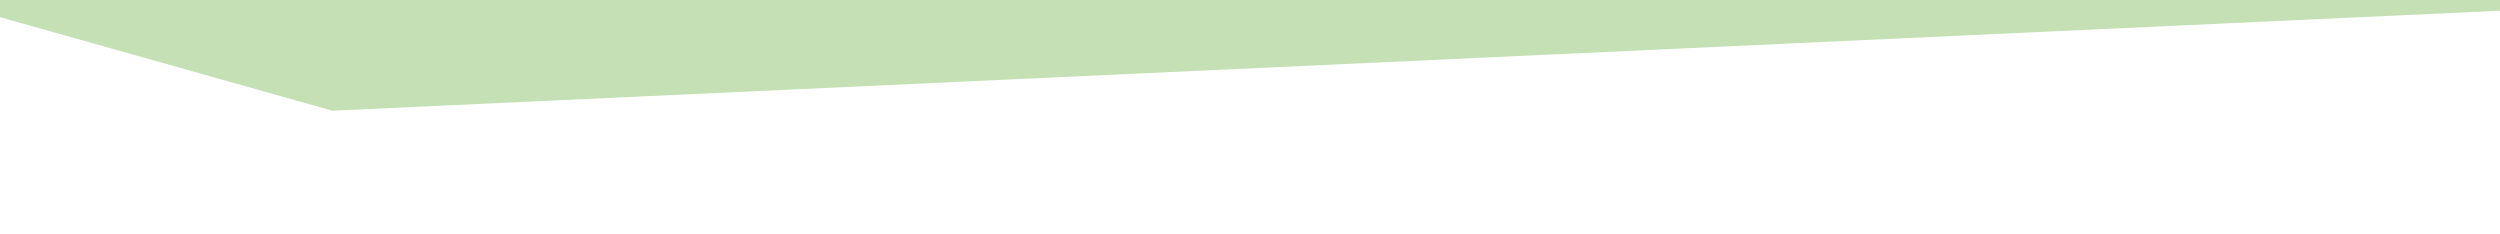 <?xml version="1.0" encoding="UTF-8" standalone="no"?>
<svg
   xmlns:dc="http://purl.org/dc/elements/1.1/"
   xmlns:cc="http://creativecommons.org/ns#"
   xmlns:rdf="http://www.w3.org/1999/02/22-rdf-syntax-ns#"
   xmlns:svg="http://www.w3.org/2000/svg"
   xmlns="http://www.w3.org/2000/svg"
   xmlns:sodipodi="http://sodipodi.sourceforge.net/DTD/sodipodi-0.dtd"
   xmlns:inkscape="http://www.inkscape.org/namespaces/inkscape"
   width="1920"
   height="180"
   viewBox="0 0 508 47.625"
   version="1.1"
   id="svg8"
   inkscape:version="1.0.2-2 (e86c870879, 2021-01-15)"
   sodipodi:docname="background.svg">
  <defs
     id="defs2">
    <clipPath
       id="clip0">
      <rect
         x="382"
         y="1115"
         width="691"
         height="379"
         id="rect836" />
    </clipPath>
  </defs>
  <sodipodi:namedview
     id="base"
     pagecolor="#ffffff"
     bordercolor="#666666"
     borderopacity="1.0"
     inkscape:pageopacity="0.0"
     inkscape:pageshadow="2"
     inkscape:zoom="0.49497475"
     inkscape:cx="1078.0917"
     inkscape:cy="501.97659"
     inkscape:document-units="mm"
     inkscape:current-layer="layer1"
     inkscape:document-rotation="0"
     showgrid="false"
     inkscape:window-width="1920"
     inkscape:window-height="1001"
     inkscape:window-x="-9"
     inkscape:window-y="-9"
     inkscape:window-maximized="1"
     units="px"
     fit-margin-top="0"
     fit-margin-left="0"
     fit-margin-right="0"
     fit-margin-bottom="0" />
  <g
     inkscape:label="Calque 1"
     inkscape:groupmode="layer"
     id="layer1"
     transform="translate(0,0.064)">
    <path
       id="rect833"
       style="fill:#c5e0b4;fill-opacity:1;stroke:none;stroke-width:1.875;stroke-linecap:round;stroke-linejoin:round"
       d="m 508,-3.704 v 5.818 L 67.53,22.43 -23.439,-3.17 c 0,0 400.544,-0.678 531.439,-0.535 z"
       sodipodi:nodetypes="ccccc" />
  </g>
</svg>
